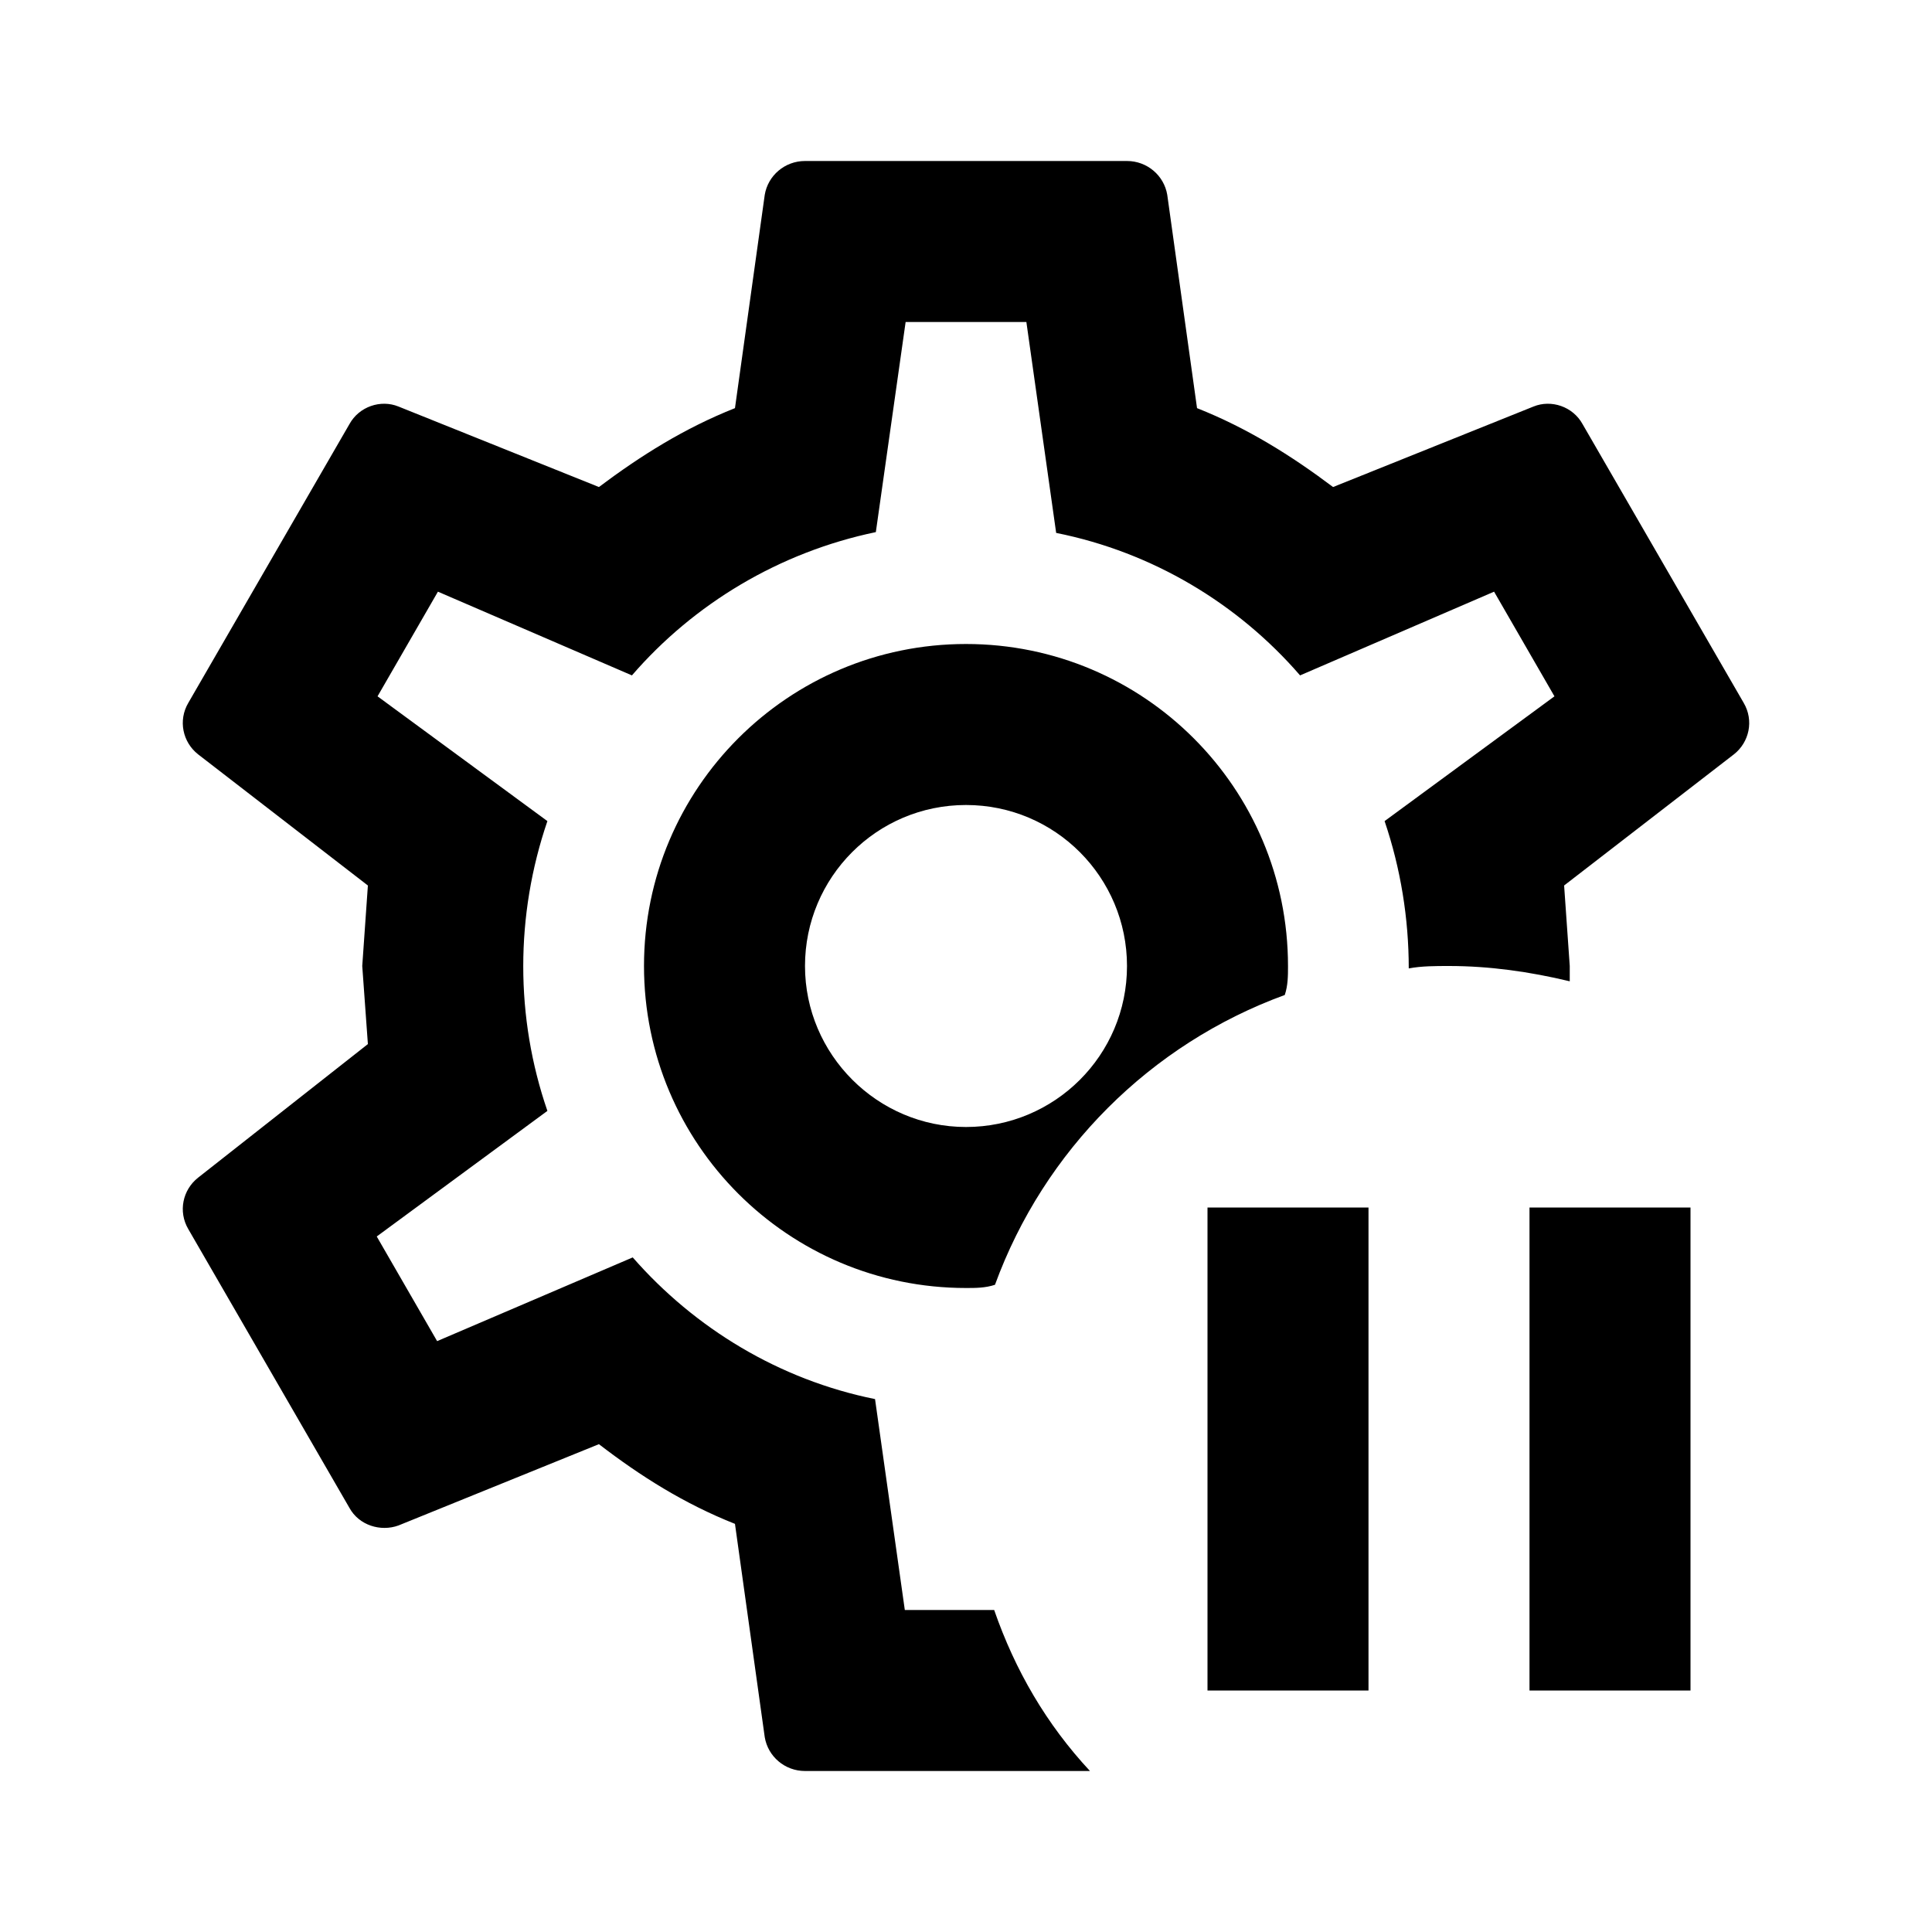 <svg width="24" height="24" viewBox="0 0 24 24"><path d="M13.54 22H10C9.75 22 9.54 21.82 9.5 21.58L9.13 18.93C8.5 18.68 7.96 18.34 7.44 17.94L4.95 18.95C4.73 19.03 4.46 18.95 4.34 18.73L2.34 15.27C2.21 15.05 2.27 14.78 2.46 14.63L4.57 12.97L4.5 12L4.57 11L2.46 9.37C2.27 9.22 2.21 8.95 2.34 8.73L4.34 5.27C4.46 5.05 4.73 4.96 4.95 5.05L7.44 6.05C7.96 5.66 8.5 5.32 9.13 5.07L9.5 2.42C9.54 2.18 9.75 2 10 2H14C14.25 2 14.46 2.18 14.5 2.42L14.87 5.07C15.5 5.32 16.04 5.66 16.56 6.05L19.05 5.05C19.27 4.96 19.54 5.05 19.66 5.27L21.66 8.73C21.79 8.95 21.73 9.22 21.54 9.37L19.43 11L19.5 12L19.5 12.19C19 12.07 18.5 12 18 12C17.83 12 17.66 12 17.5 12.03C17.5 11.41 17.4 10.79 17.2 10.2L19.31 8.65L18.56 7.35L16.15 8.39C15.38 7.5 14.32 6.86 13.12 6.62L12.75 4H11.25L10.88 6.61C9.68 6.86 8.62 7.5 7.85 8.39L5.44 7.35L4.69 8.65L6.8 10.2C6.4 11.37 6.4 12.64 6.8 13.8L4.68 15.36L5.43 16.66L7.86 15.62C8.63 16.5 9.68 17.14 10.87 17.38L11.24 20H12.35C12.61 20.75 13 21.42 13.54 22M12.36 15.96C12.24 16 12.12 16 12 16C9.79 16 8 14.21 8 12S9.79 8 12 8 16 9.79 16 12C16 12.12 16 12.24 15.96 12.36C14.29 12.97 12.97 14.29 12.36 15.96M14 12C14 10.9 13.11 10 12 10S10 10.9 10 12 10.9 14 12 14 14 13.11 14 12M19 15H21V21H19M15 15H17V21H15V15Z" /></svg>